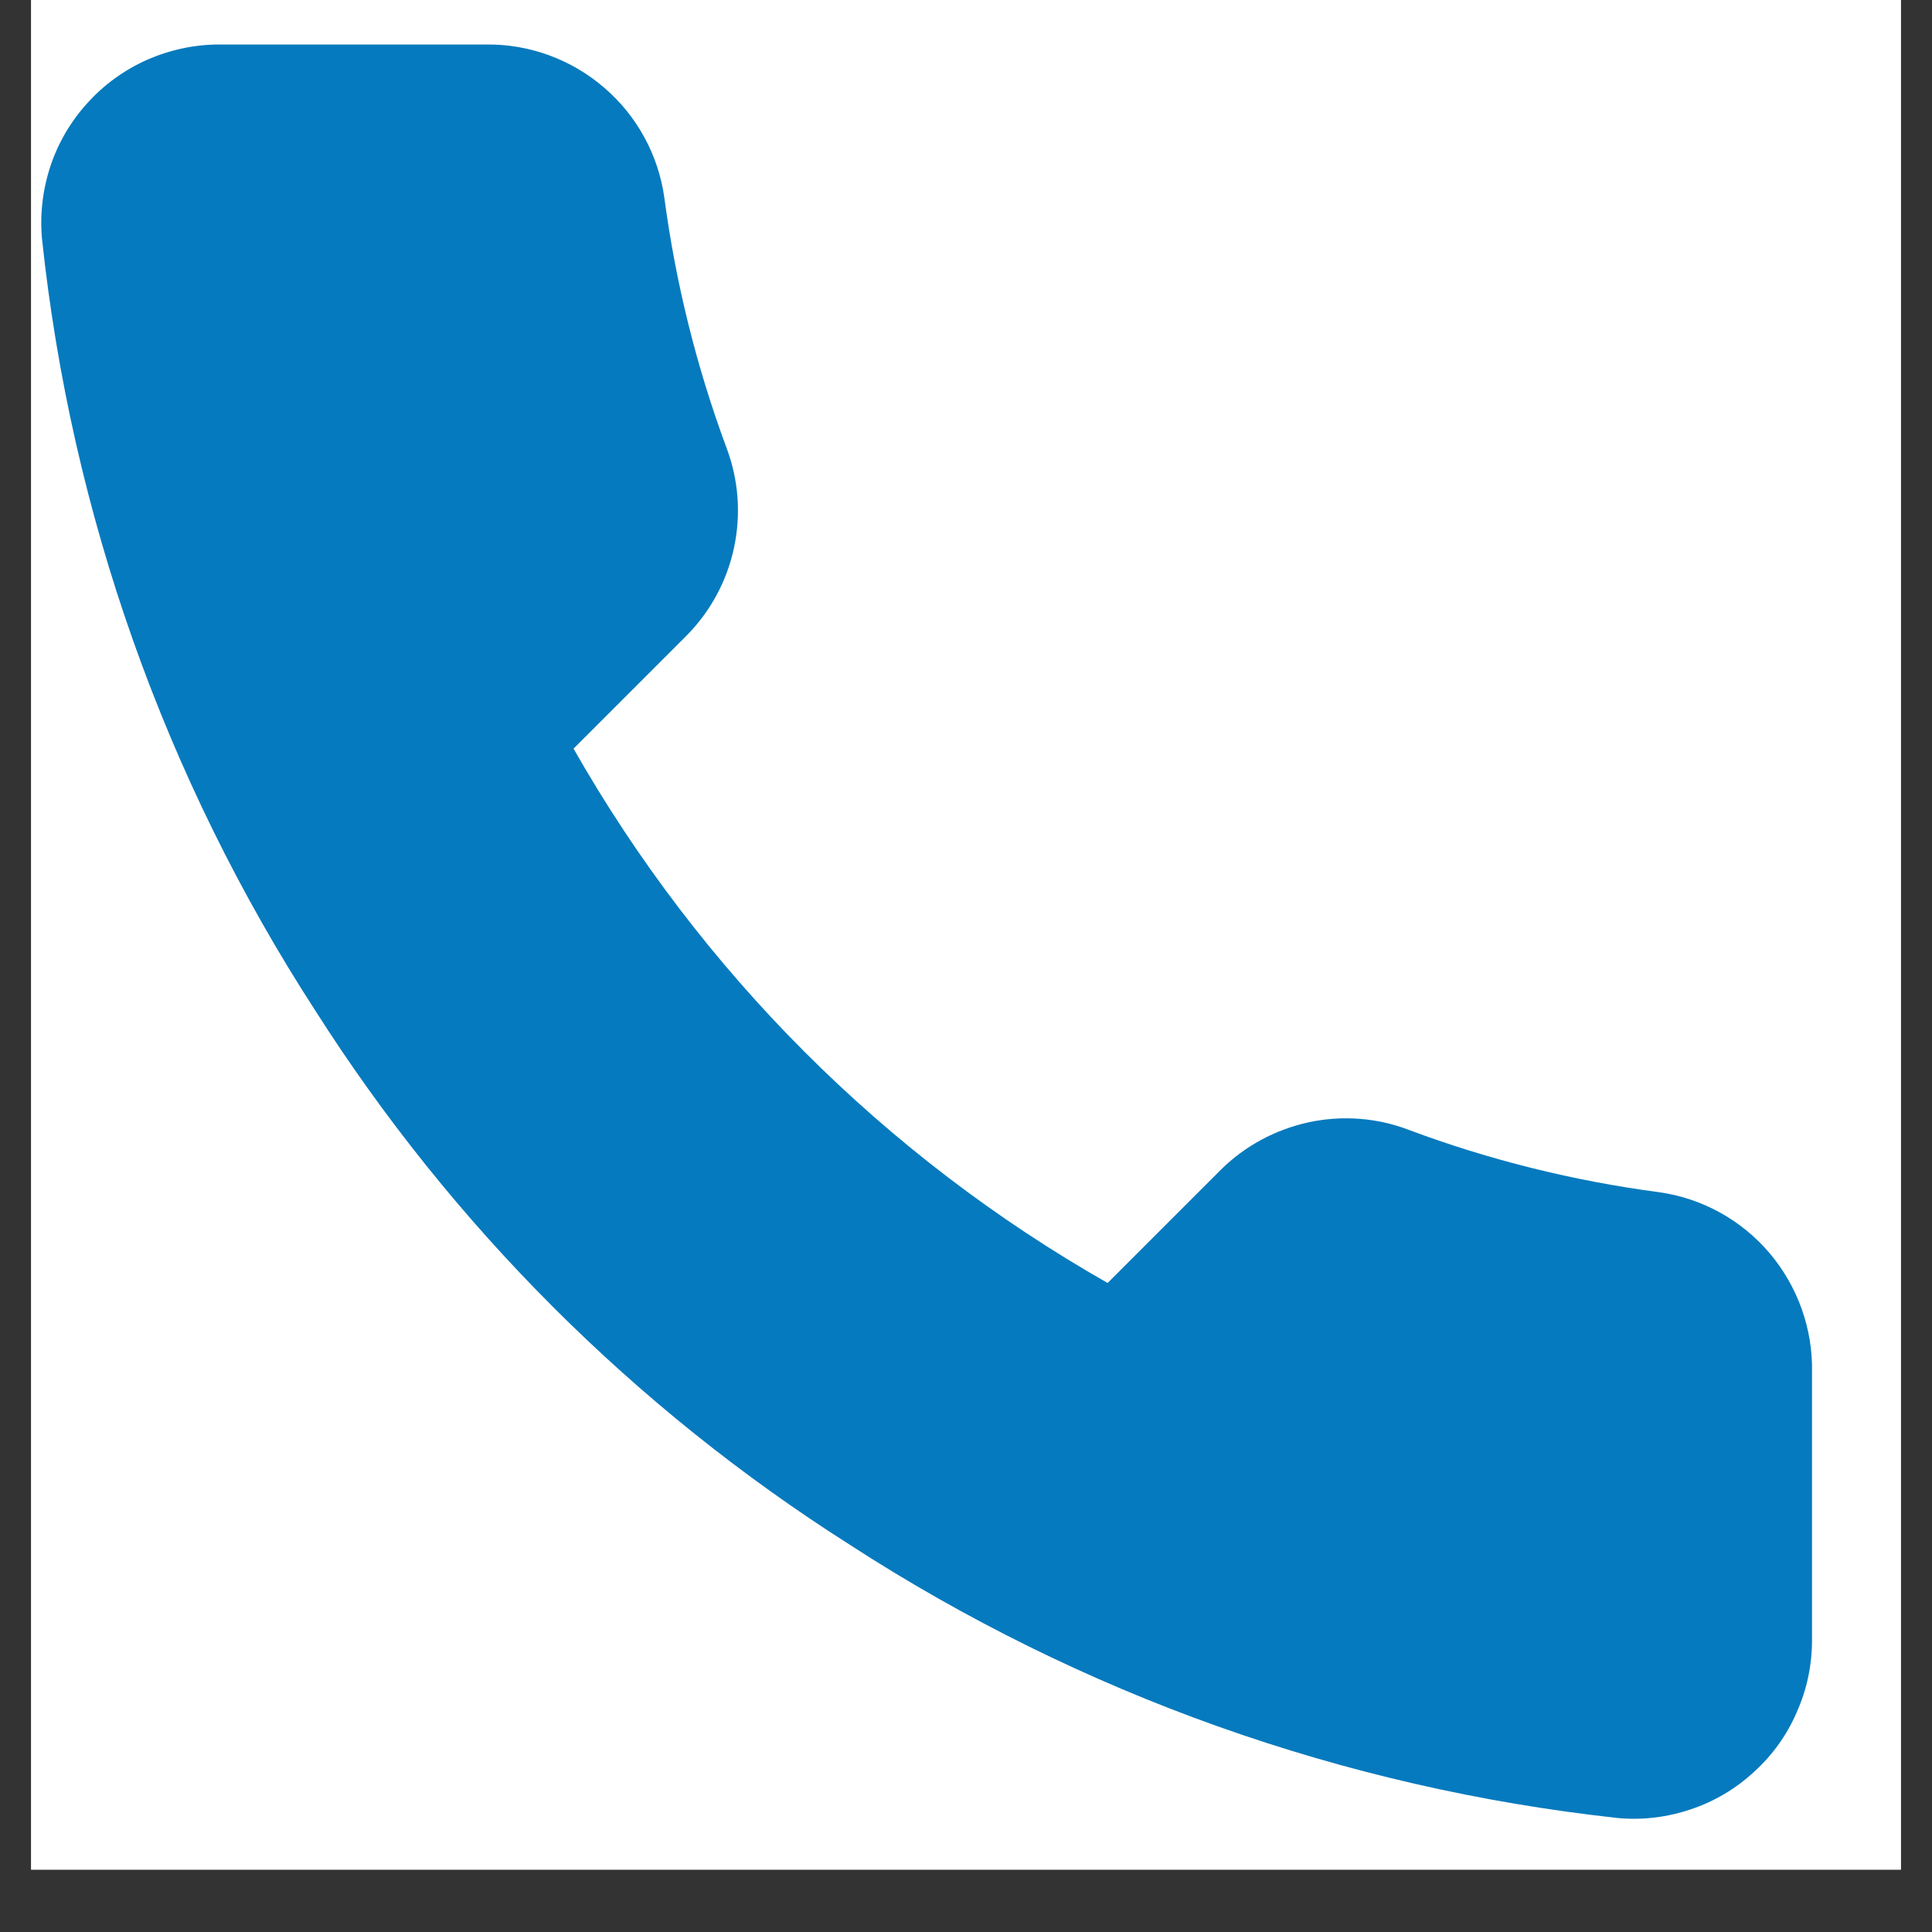 <svg xmlns="http://www.w3.org/2000/svg" xmlns:xlink="http://www.w3.org/1999/xlink" width="40" zoomAndPan="magnify" viewBox="0 0 30 30" height="40" preserveAspectRatio="xMidYMid meet" version="1.0"><rect x="0" y="0" width="30" height="30" fill="#333333" stroke="none"/><defs><clipPath id="10939b5ef1"><path d="M 0.484 0 L 29.516 0 L 29.516 29.031 L 0.484 29.031 Z M 0.484 0 " clip-rule="nonzero"/></clipPath><clipPath id="5e2e201127"><path d="M 0.484 0.691 L 29 0.691 L 29 28.273 L 0.484 28.273 Z M 0.484 0.691 " clip-rule="nonzero"/></clipPath></defs><g clip-path="url(#10939b5ef1)"><path fill="#ffffff" d="M 0.484 0 L 29.516 0 L 29.516 29.031 L 0.484 29.031 Z M 0.484 0 " fill-opacity="1" fill-rule="nonzero"/><path fill="#ffffff" d="M 0.484 0 L 29.516 0 L 29.516 29.031 L 0.484 29.031 Z M 0.484 0 " fill-opacity="1" fill-rule="nonzero"/></g><g clip-path="url(#5e2e201127)"><path fill="#067abe" d="M 28.137 21.316 L 28.137 25.465 C 28.137 25.852 28.059 26.23 27.902 26.582 C 27.75 26.938 27.523 27.254 27.238 27.512 C 26.957 27.773 26.621 27.973 26.258 28.094 C 25.891 28.219 25.504 28.266 25.121 28.23 C 20.867 27.766 16.781 26.312 13.191 23.984 C 9.852 21.863 7.02 19.031 4.895 15.691 C 2.559 12.086 1.105 7.977 0.652 3.707 C 0.617 3.324 0.664 2.938 0.785 2.574 C 0.906 2.211 1.105 1.875 1.363 1.594 C 1.621 1.309 1.938 1.082 2.289 0.926 C 2.641 0.773 3.02 0.691 3.402 0.691 L 7.551 0.691 C 8.223 0.684 8.871 0.922 9.379 1.359 C 9.891 1.797 10.223 2.406 10.316 3.07 C 10.492 4.395 10.816 5.699 11.281 6.953 C 11.469 7.449 11.508 7.988 11.398 8.504 C 11.289 9.02 11.031 9.496 10.66 9.871 L 8.906 11.625 C 10.875 15.086 13.738 17.953 17.199 19.922 L 18.957 18.164 C 19.332 17.793 19.805 17.539 20.324 17.426 C 20.84 17.316 21.379 17.355 21.871 17.543 C 23.125 18.012 24.43 18.336 25.758 18.512 C 26.43 18.605 27.043 18.945 27.48 19.461 C 27.918 19.98 28.152 20.641 28.137 21.316 Z M 28.137 21.316 " fill-opacity="1" fill-rule="nonzero"/></g></svg>